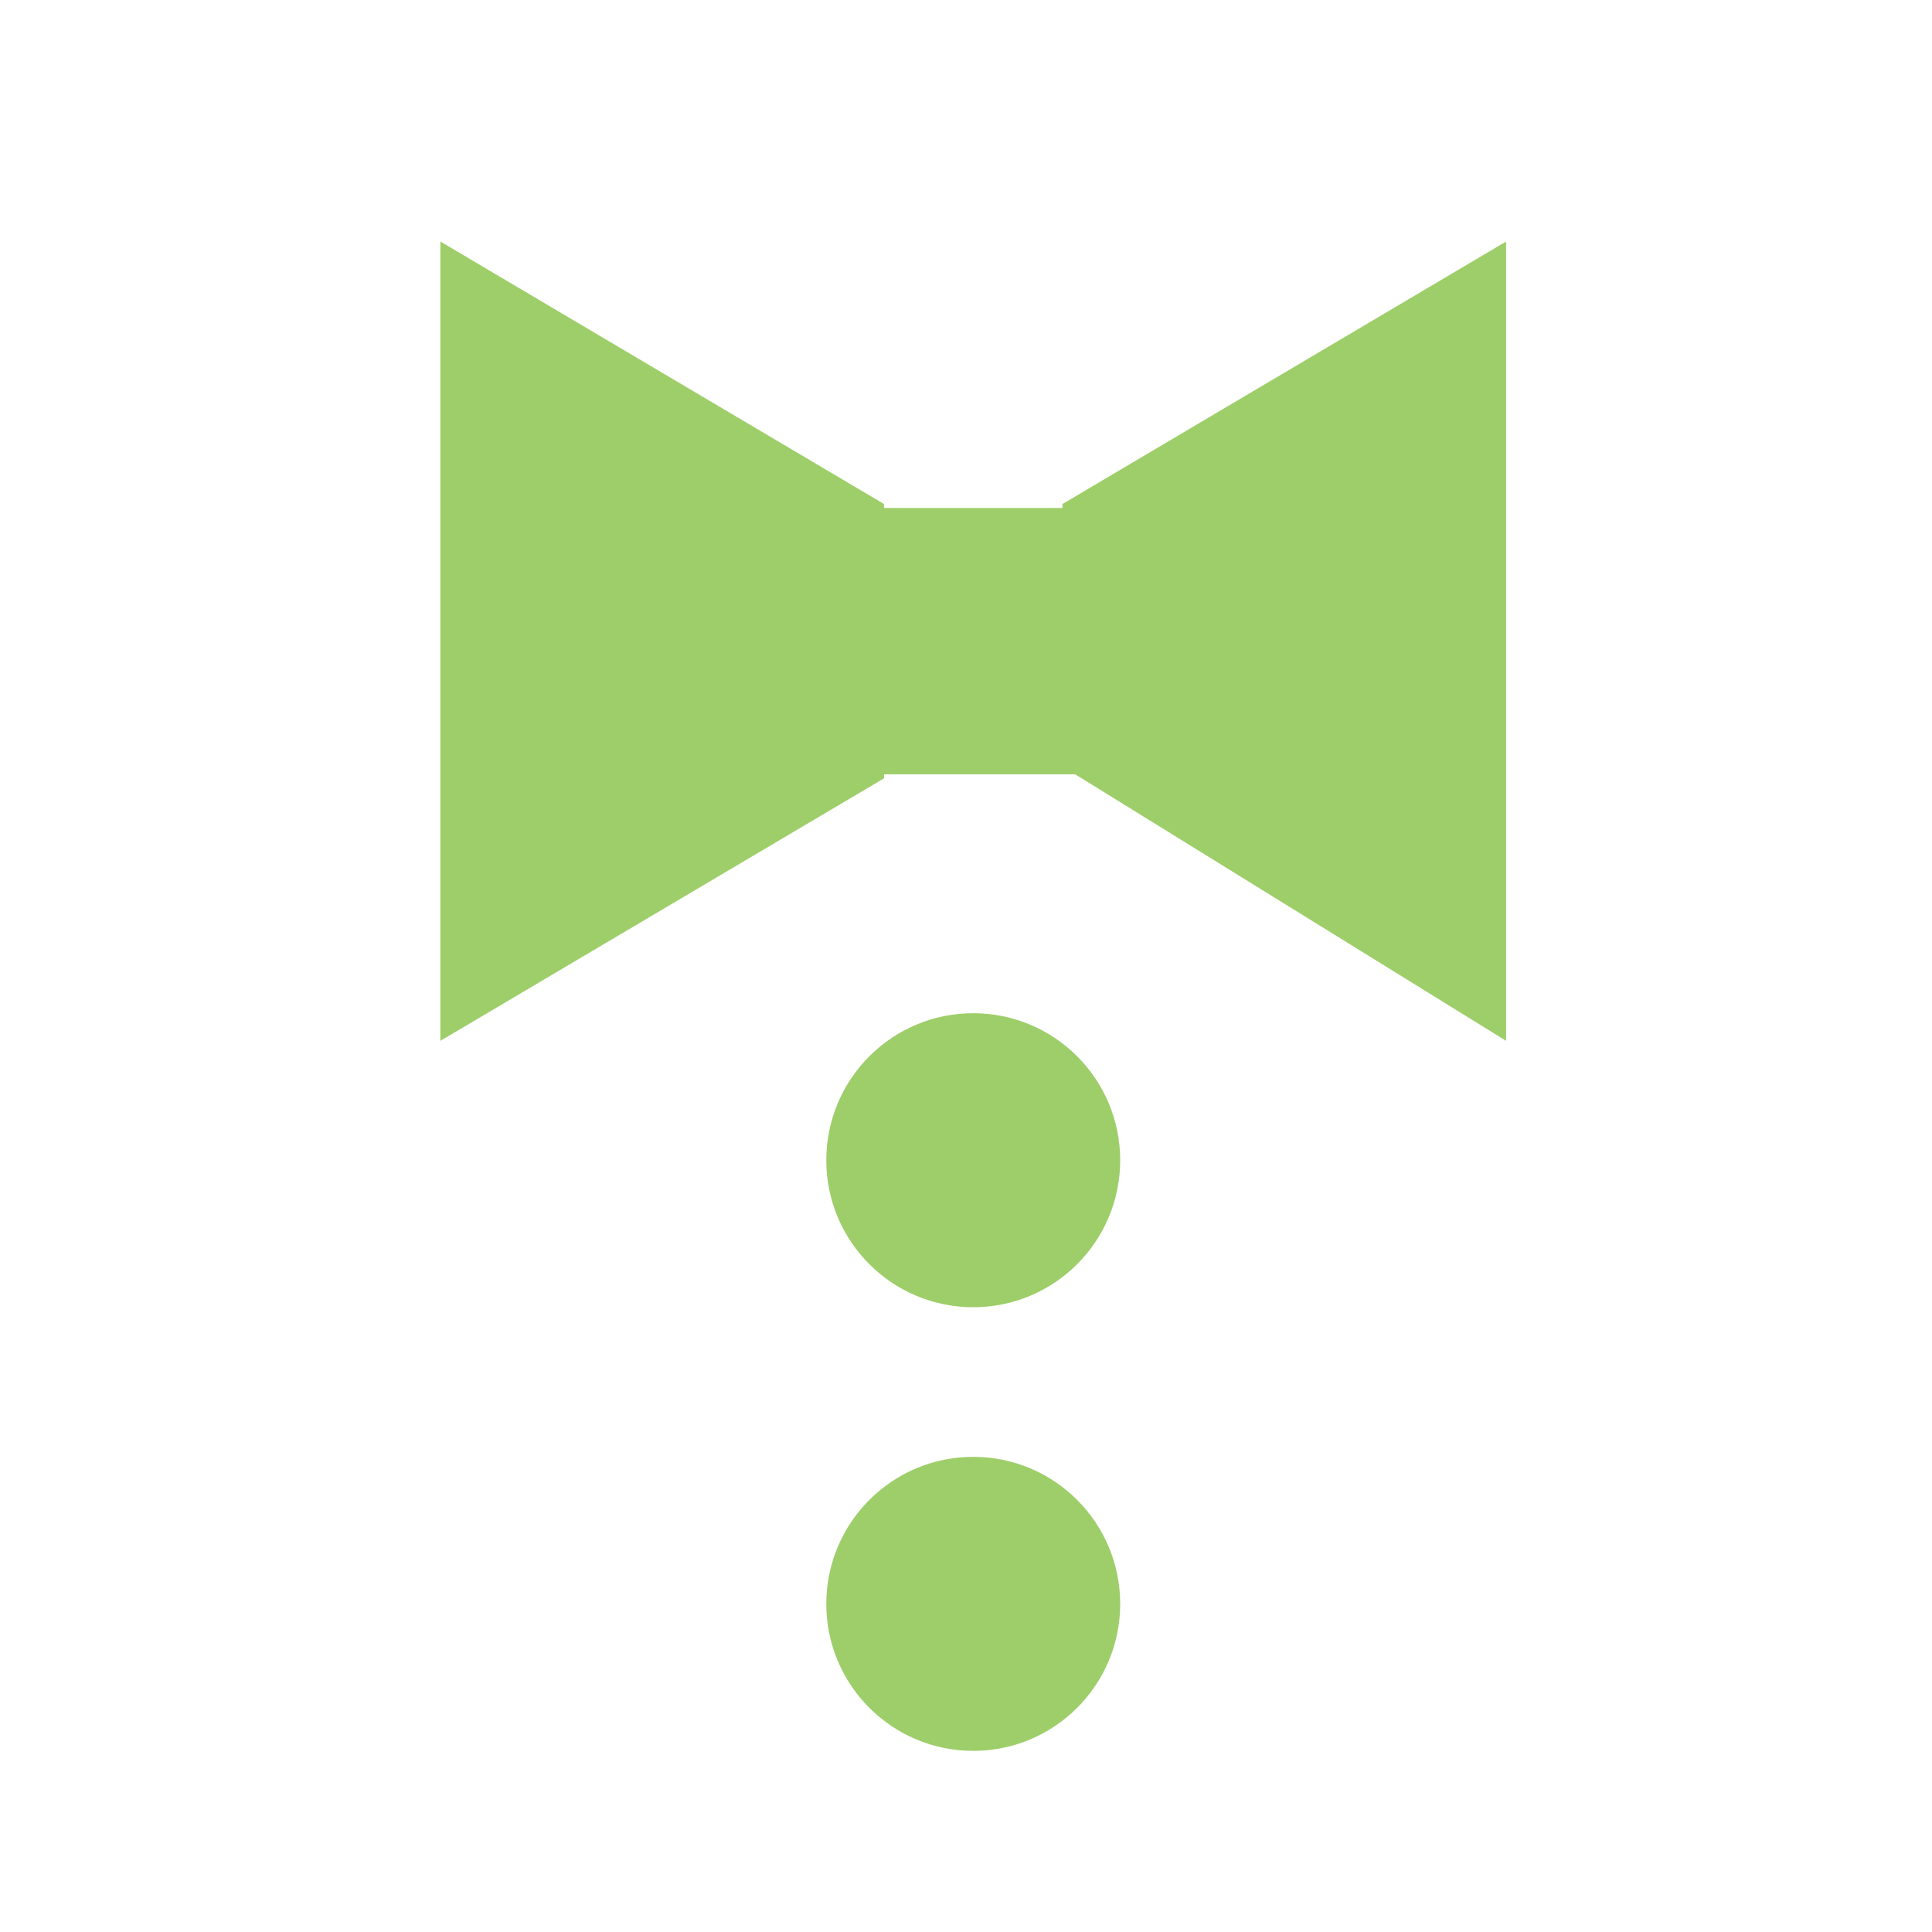 <svg viewBox="0 0 16 16" fill="none" xmlns="http://www.w3.org/2000/svg"><path
    fill-rule="evenodd"
    clip-rule="evenodd"
    d="M12.473 2V8.62L8.905 6.413H7.321L7.321 6.446L3.647 8.62V2L7.321 4.174V4.207H8.799V4.174L12.473 2ZM9.277 9.609C9.277 10.281 8.732 10.826 8.06 10.826C7.388 10.826 6.843 10.281 6.843 9.609C6.843 8.936 7.388 8.391 8.06 8.391C8.732 8.391 9.277 8.936 9.277 9.609ZM8.06 14.5C8.732 14.5 9.277 13.955 9.277 13.283C9.277 12.61 8.732 12.065 8.06 12.065C7.388 12.065 6.843 12.61 6.843 13.283C6.843 13.955 7.388 14.5 8.06 14.5Z"
    fill="#9ece6a"
  /></svg>

